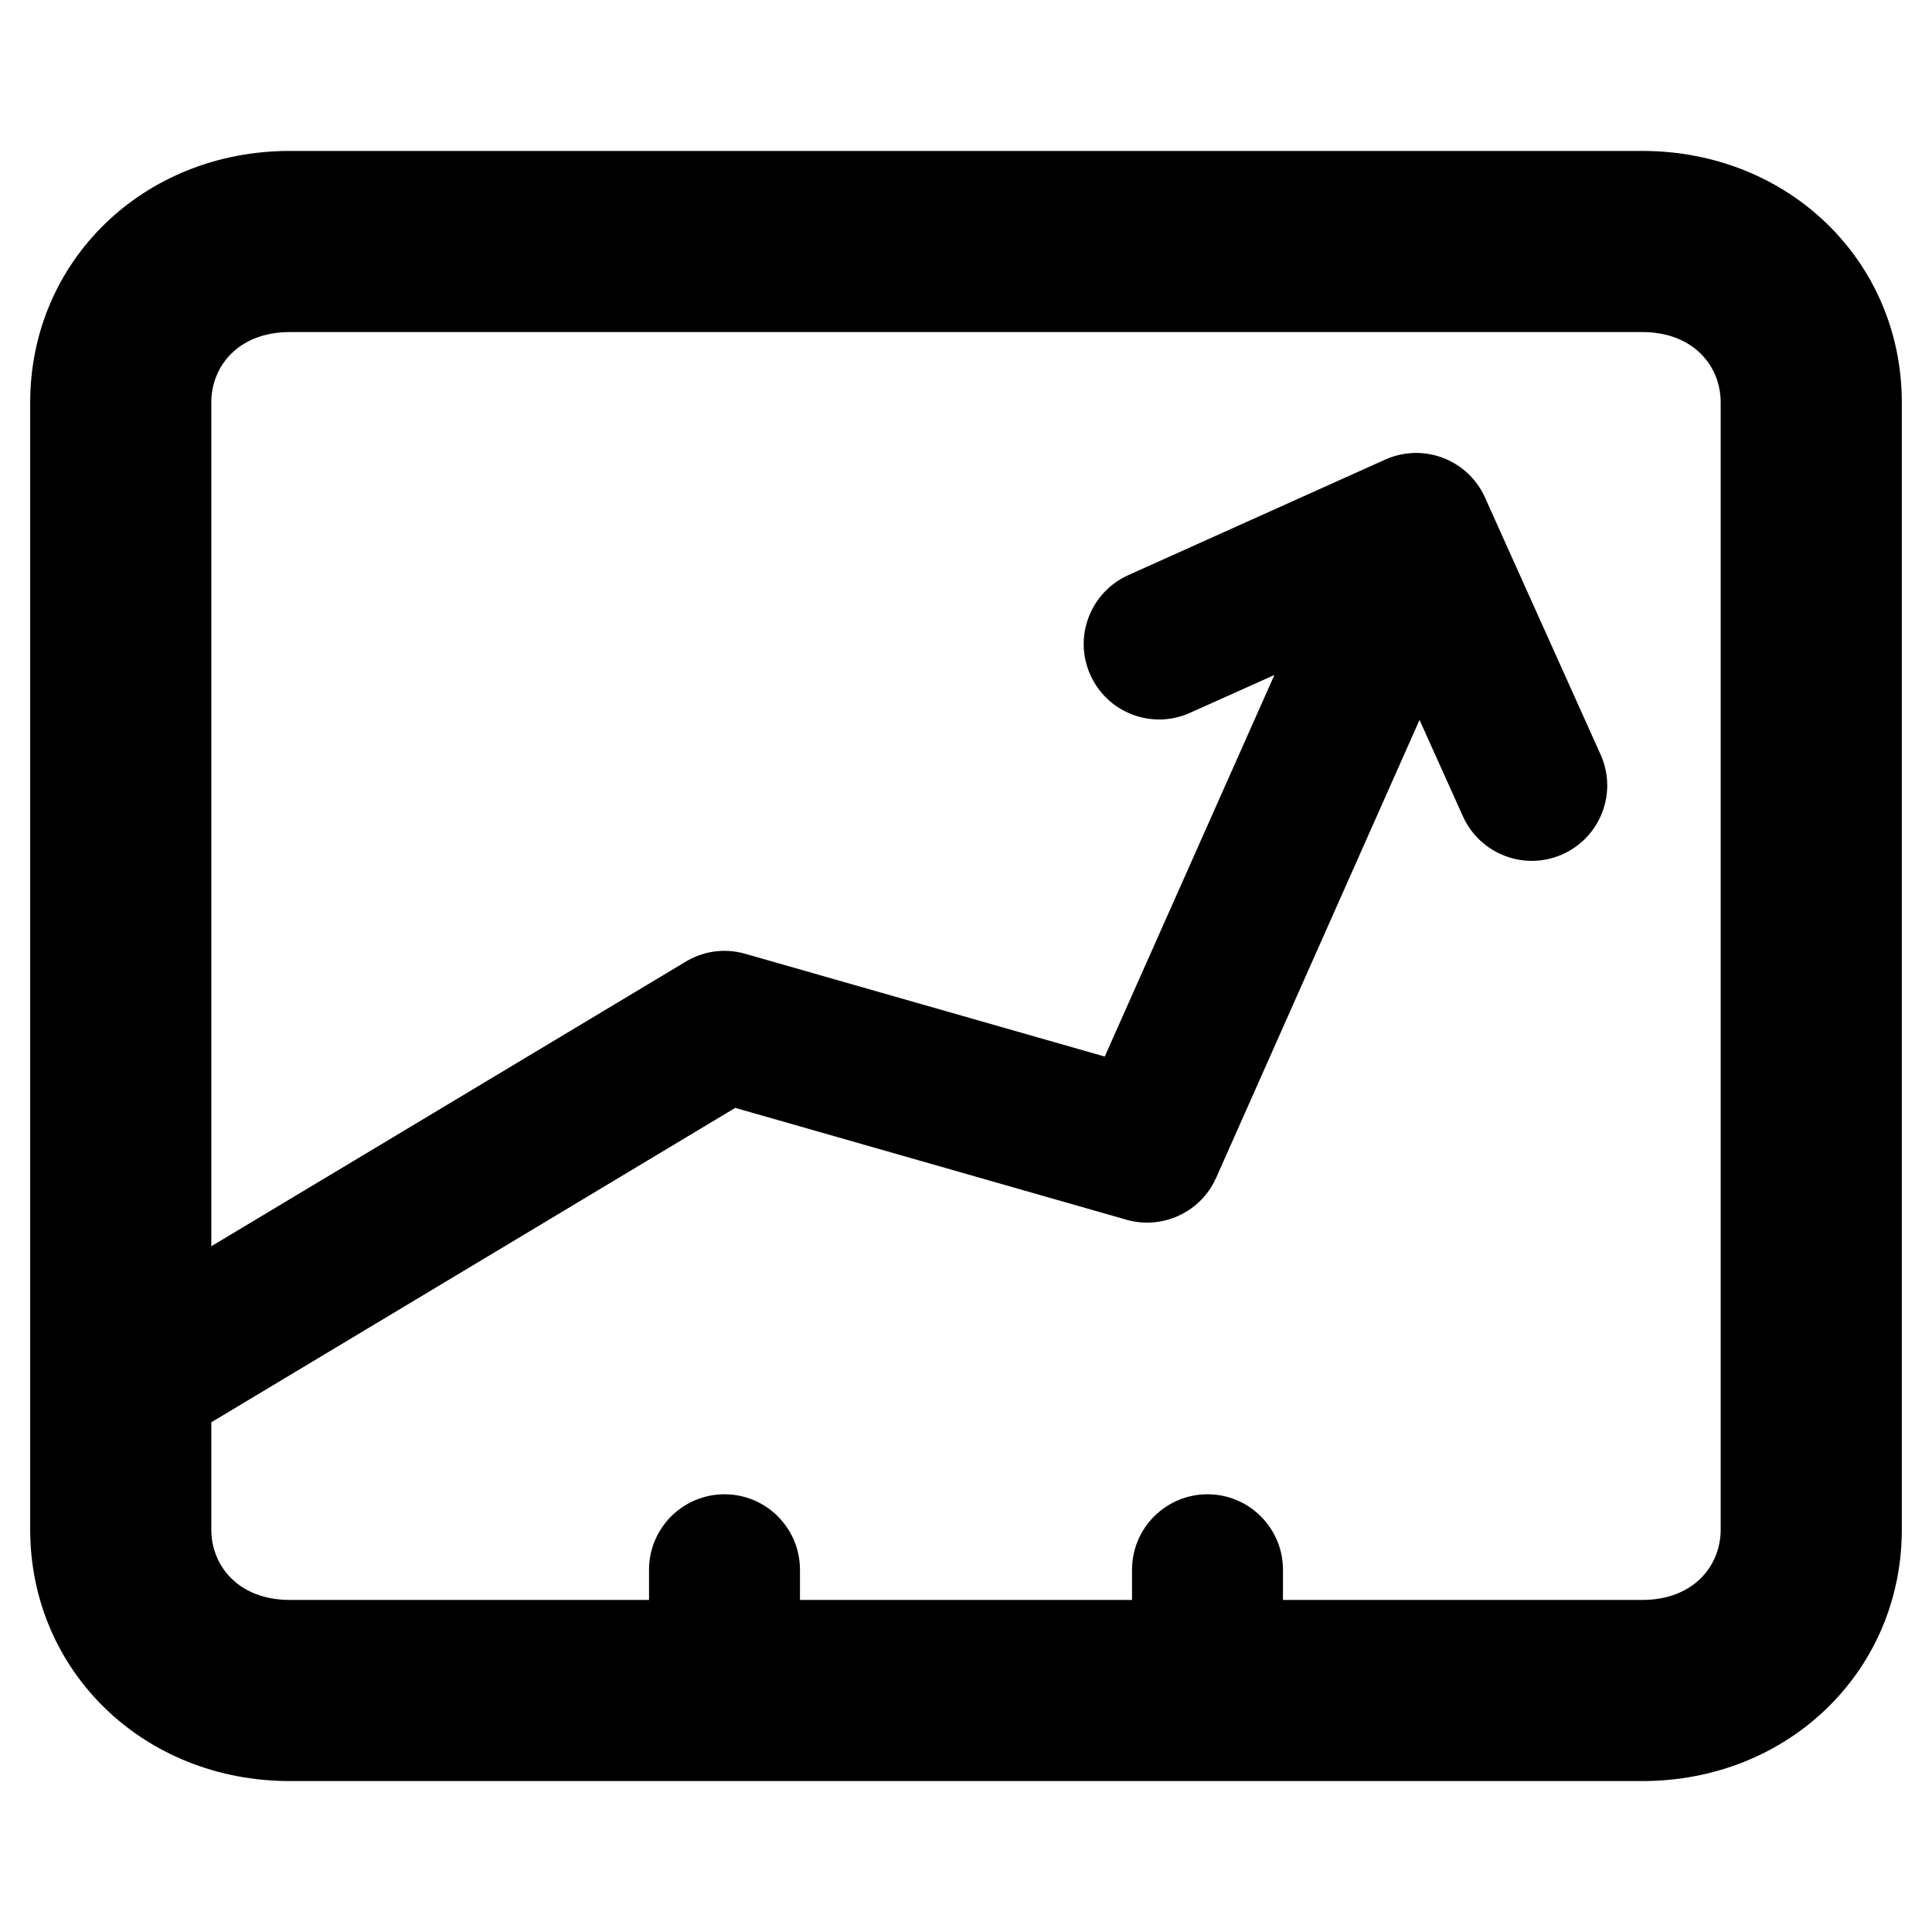 <svg width="16" height="16" viewBox="0 0 16 16" fill="none" xmlns="http://www.w3.org/2000/svg">
<path fill-rule="evenodd" clip-rule="evenodd" d="M0.25 3.333C0.25 2.164 1.186 1.25 2.4 1.25H13.6C14.814 1.25 15.75 2.164 15.75 3.333V12.667C15.75 13.836 14.814 14.75 13.6 14.75H2.4C1.186 14.75 0.25 13.836 0.25 12.667V3.333ZM2.4 2.75C1.977 2.75 1.75 3.03 1.75 3.333V10.321L5.669 7.97C5.814 7.879 5.995 7.848 6.172 7.899L9.149 8.75L10.554 5.59L9.856 5.903C9.542 6.045 9.172 5.905 9.03 5.59C8.888 5.275 9.029 4.905 9.344 4.763L11.472 3.806C11.623 3.738 11.795 3.733 11.95 3.792C12.105 3.851 12.23 3.968 12.298 4.12L13.255 6.248C13.397 6.562 13.257 6.932 12.942 7.074C12.627 7.216 12.257 7.075 12.115 6.76L11.756 5.962L10.073 9.751C10.059 9.781 10.044 9.81 10.027 9.837C9.876 10.073 9.583 10.181 9.314 10.097L6.089 9.175L1.75 11.779V12.667C1.75 12.97 1.977 13.25 2.4 13.25H5.375V13C5.375 12.655 5.655 12.375 6 12.375C6.345 12.375 6.625 12.655 6.625 13V13.25H9.375V13C9.375 12.655 9.655 12.375 10 12.375C10.345 12.375 10.625 12.655 10.625 13V13.25H13.6C14.023 13.25 14.25 12.97 14.25 12.667V3.333C14.25 3.03 14.023 2.75 13.6 2.75H2.4Z" fill="black"/>
</svg>
